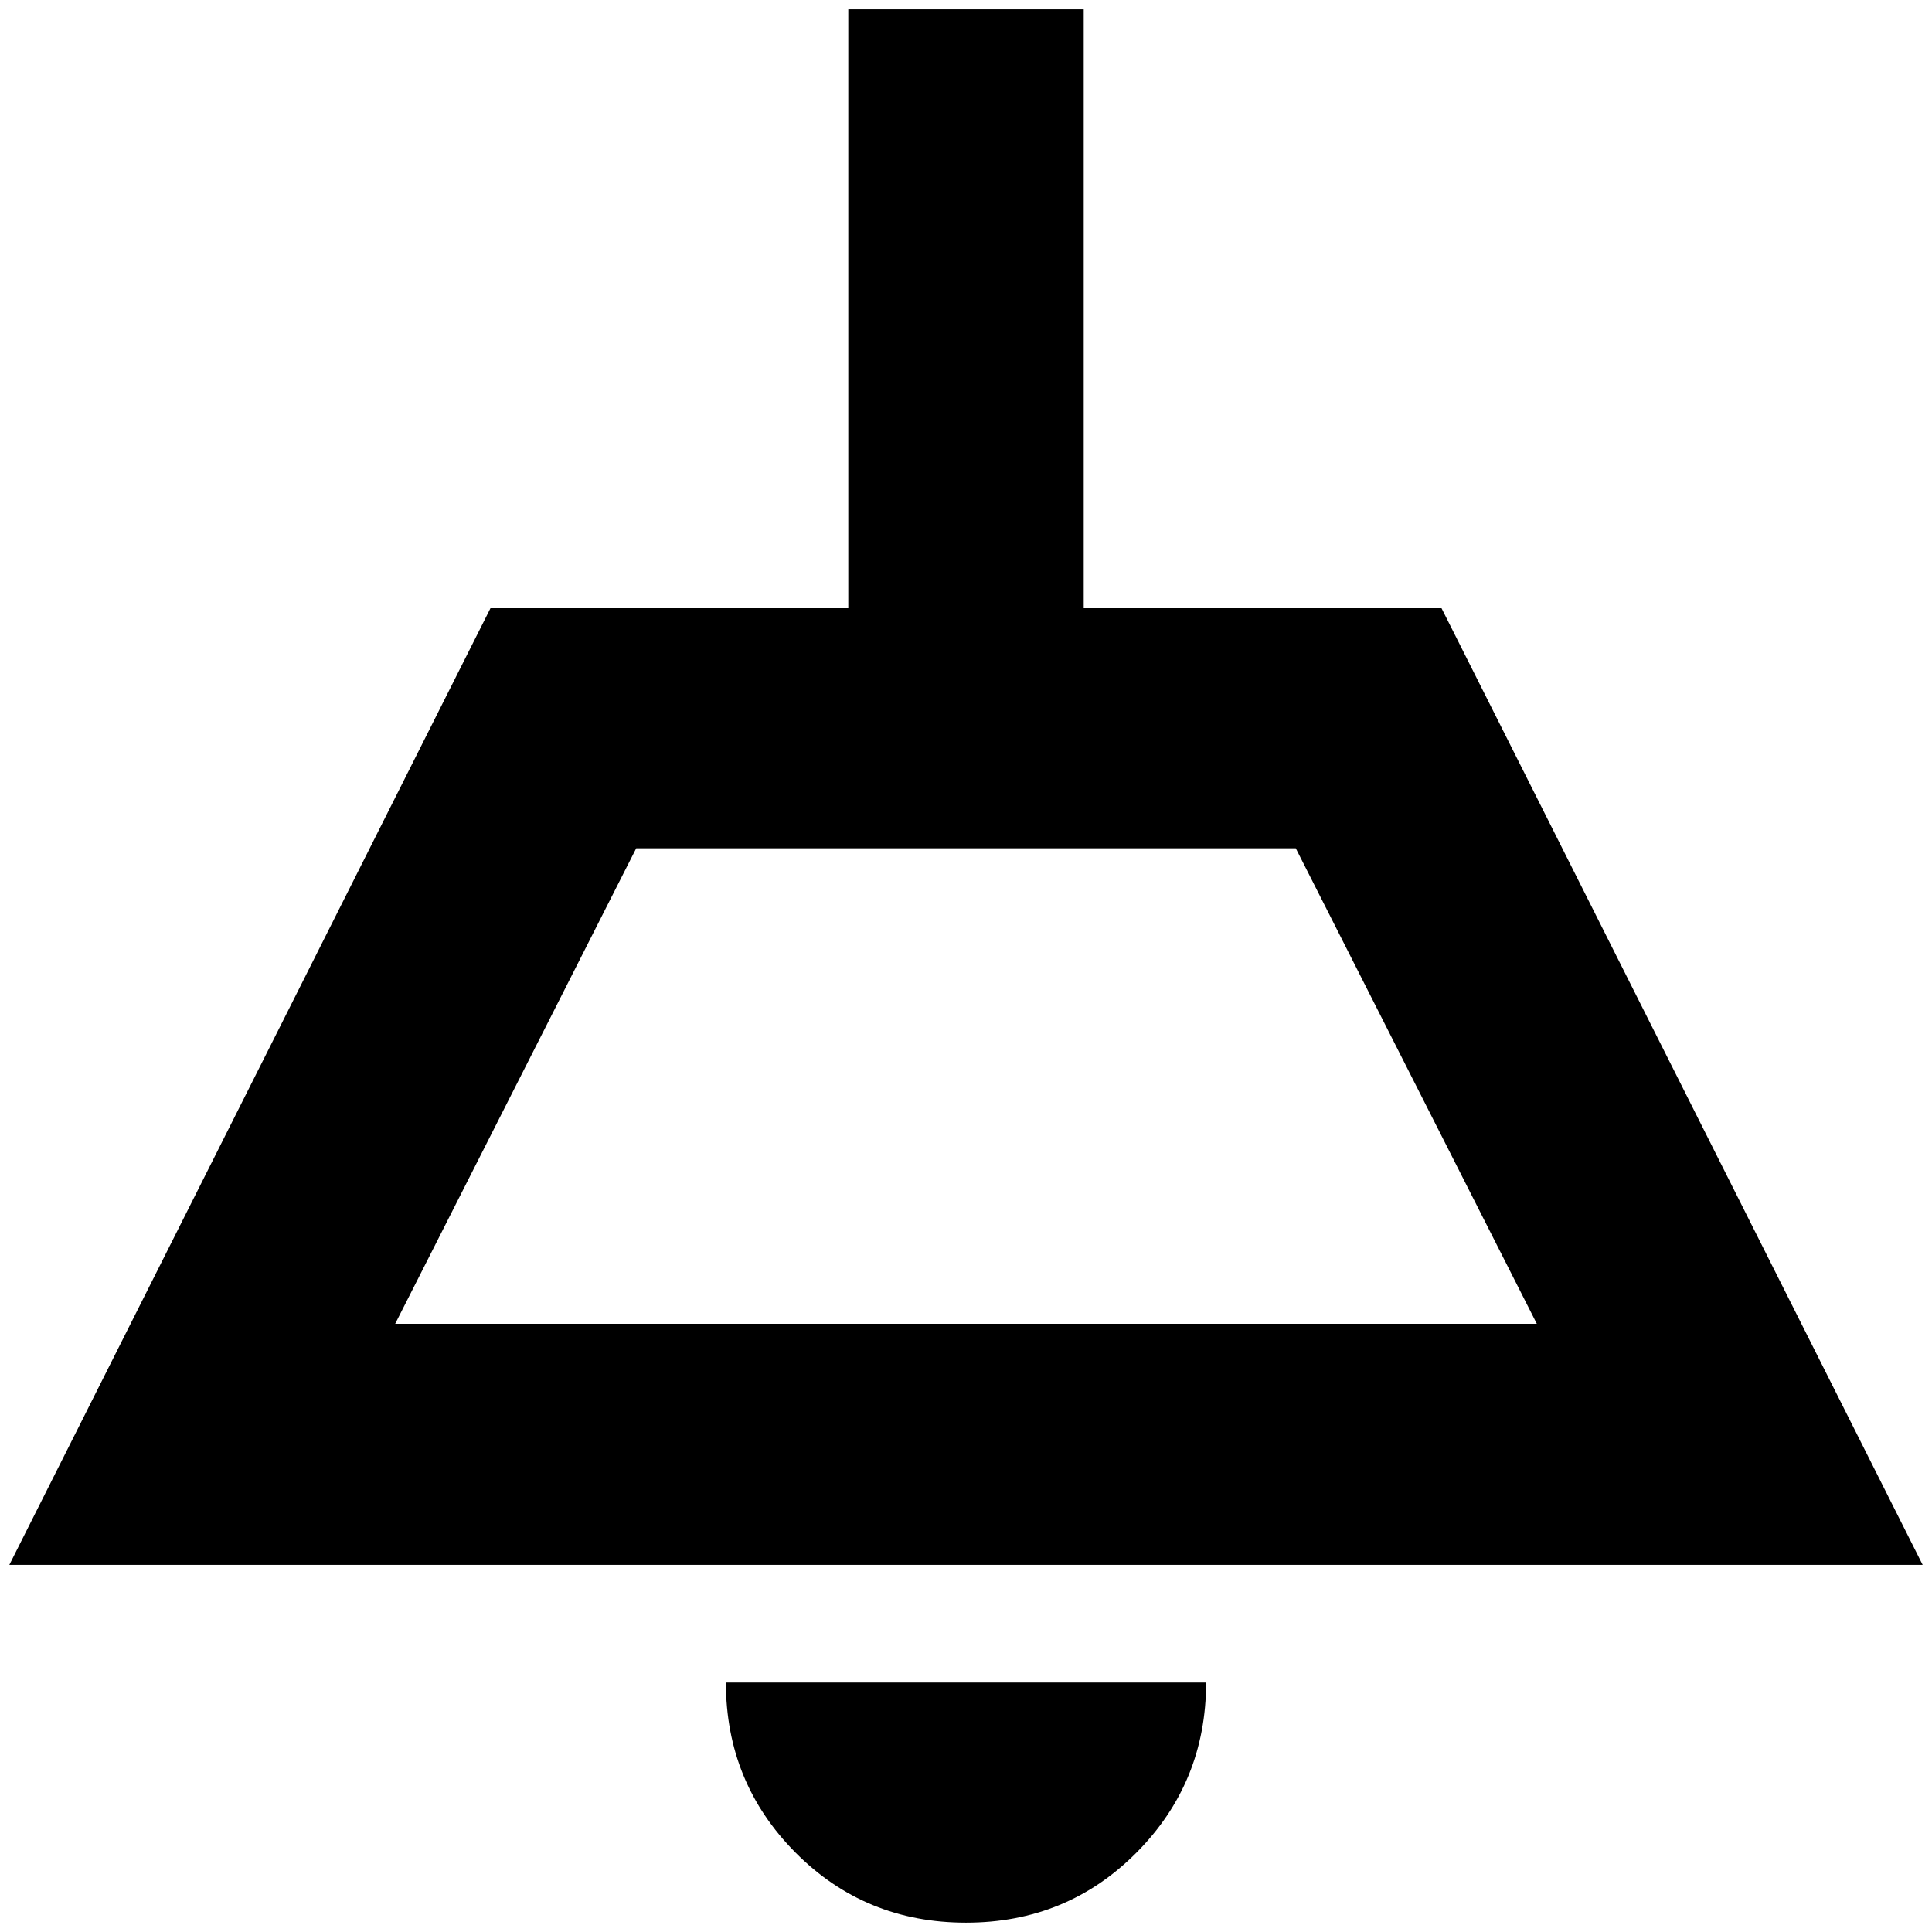 <?xml version="1.0" standalone="no"?>
<!DOCTYPE svg PUBLIC "-//W3C//DTD SVG 1.1//EN" "http://www.w3.org/Graphics/SVG/1.1/DTD/svg11.dtd" >
<svg xmlns="http://www.w3.org/2000/svg" xmlns:xlink="http://www.w3.org/1999/xlink" version="1.1" width="2048" height="2048" viewBox="-10 0 2068 2048">
   <path fill="currentColor"
d="M1377 898l258 509h-1222l258 -509h706zM1150 0h-252v641h-383l-515 1024h2048l-515 -1024h-383v-641zM1281 1791h-514q0 107 74.5 182t182.5 75t182.5 -75t74.5 -182z" />
</svg>
